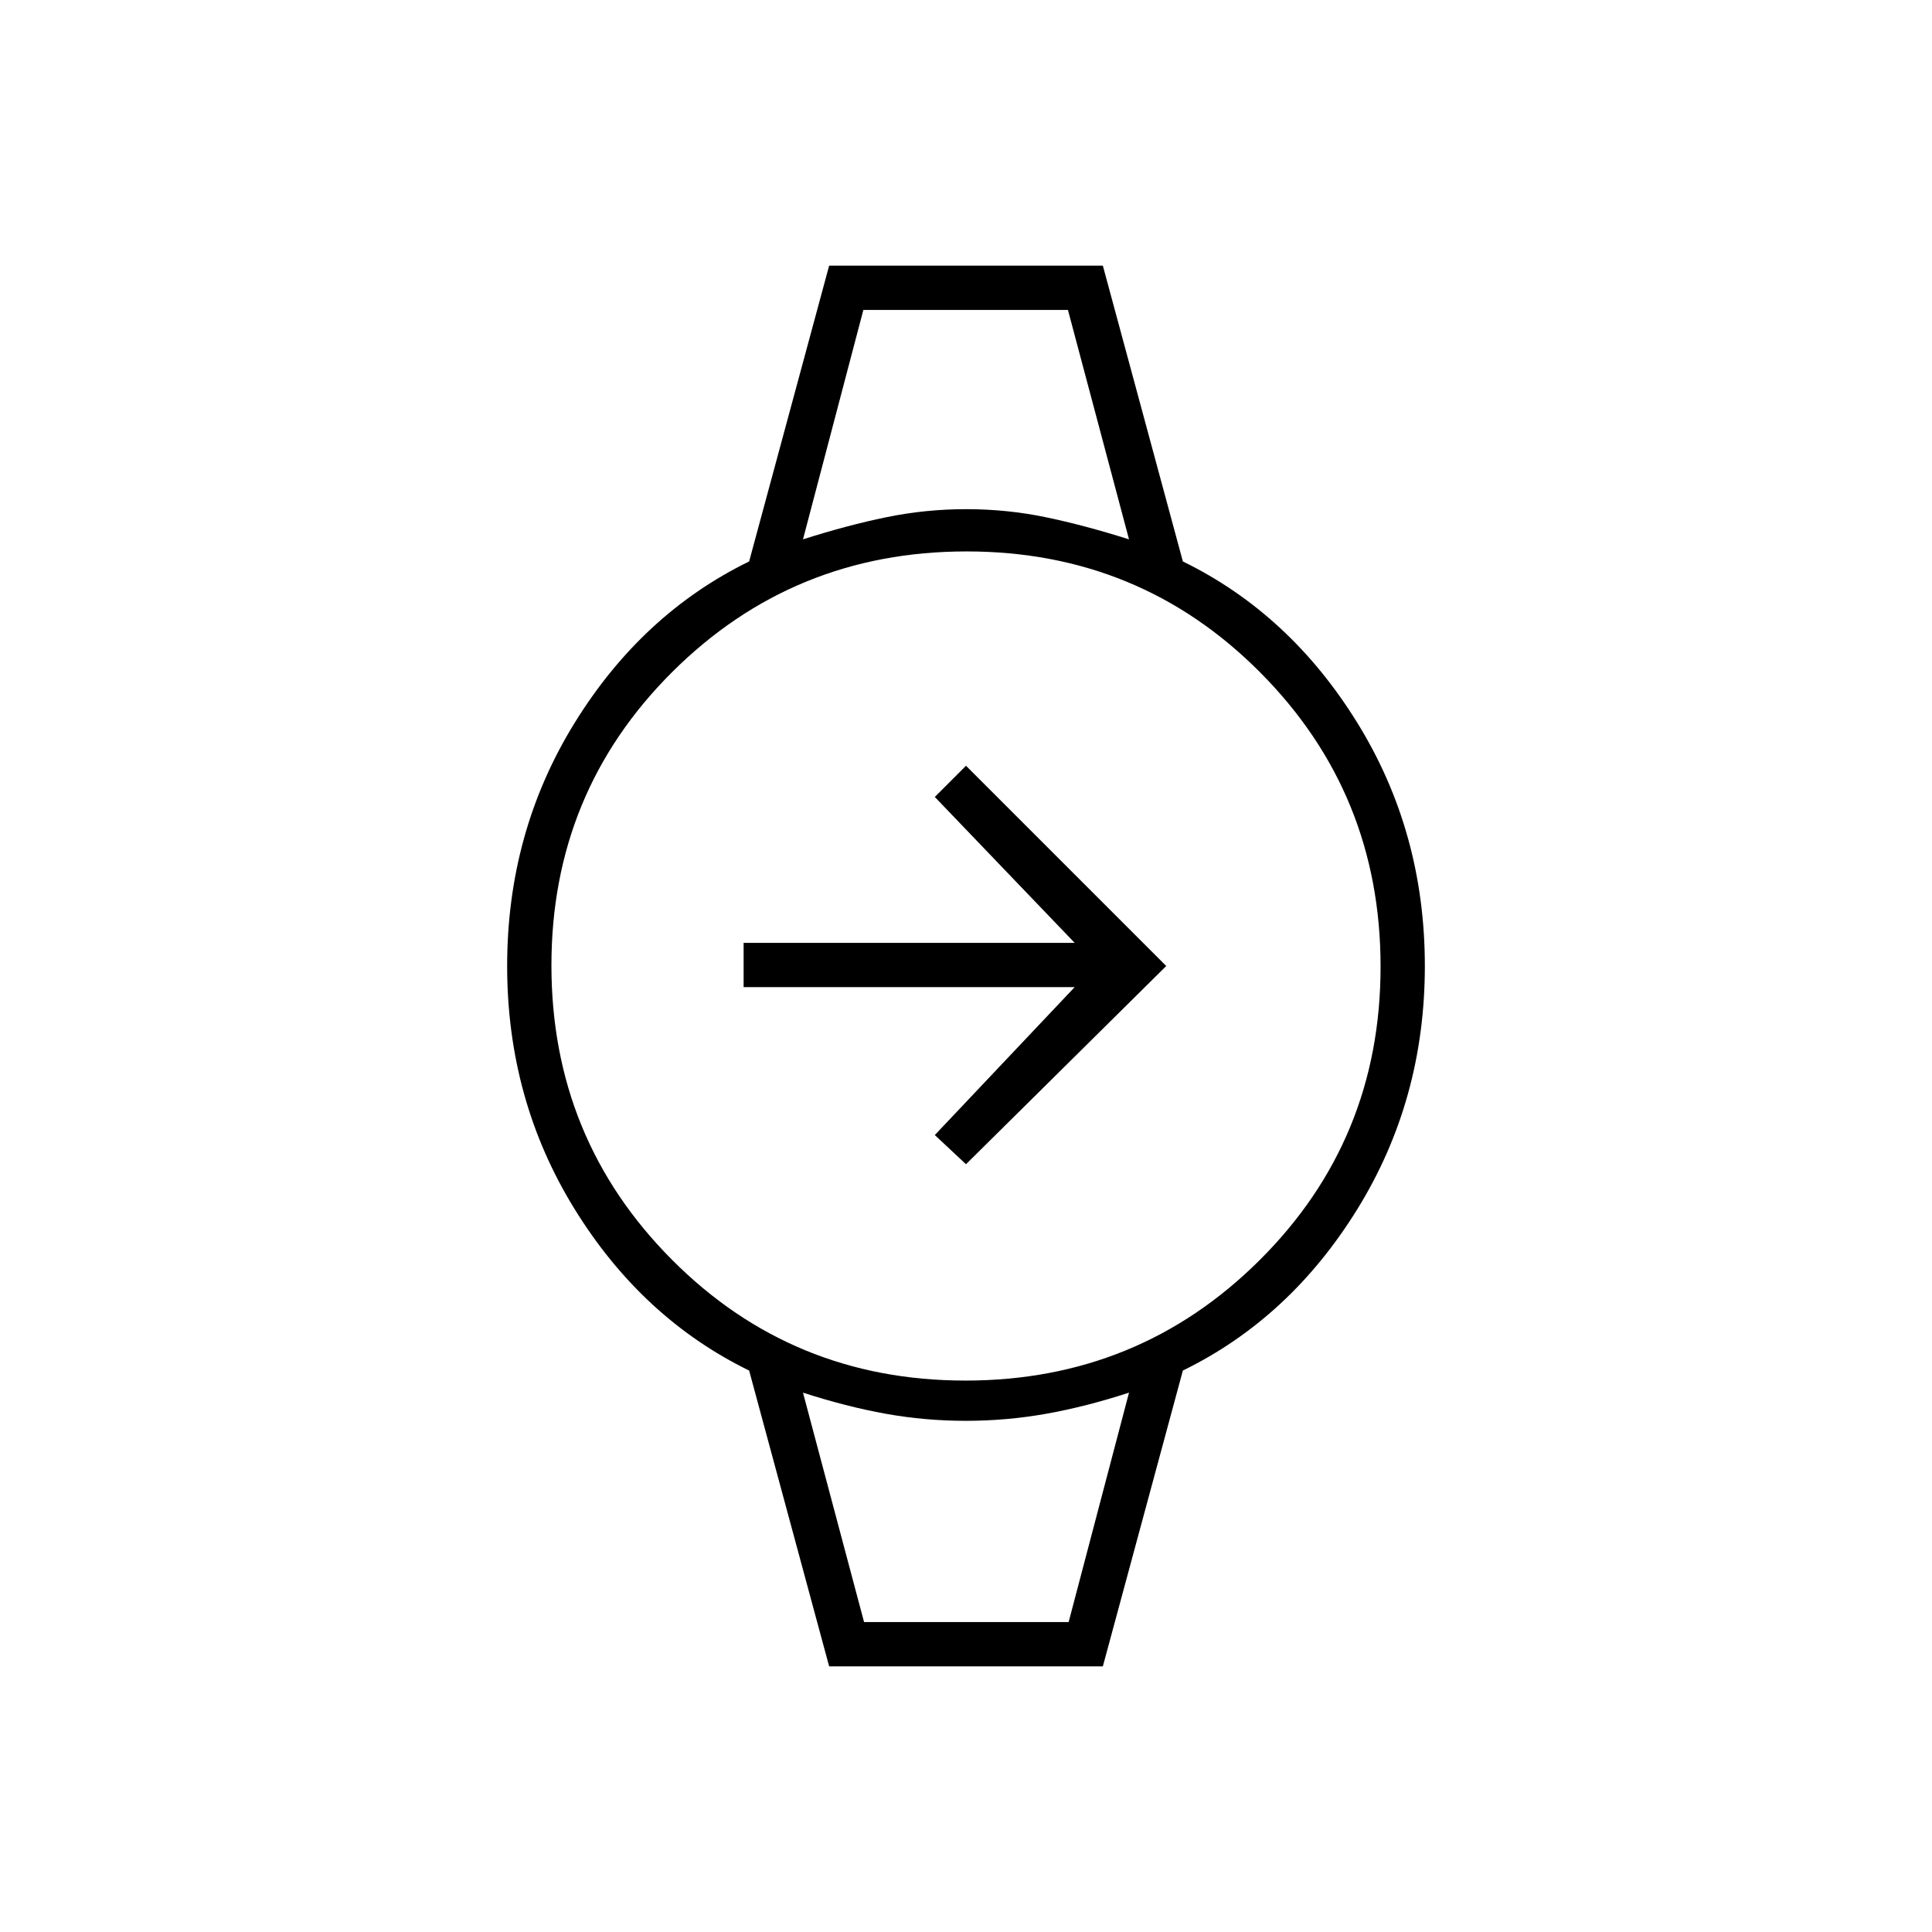 <svg xmlns="http://www.w3.org/2000/svg" height="48" viewBox="0 -960 960 960" width="48"><path d="M480-381.5 464.5-396l69.5-73.5H369.5v-22H534L464.5-564l15.5-15.5 99.5 99.5-99.5 98.5ZM429-806h102-102Zm0 652h102-102Zm-17 22-39.76-146.98Q319-305 285.5-359.25 252-413.5 252-480t33.5-120.75Q319-655 372.24-681.02L412-828h136l39.76 146.98Q641-655 674.5-600.75 708-546.5 708-480t-33.5 120.75Q641-305 587.76-278.98L548-132H412Zm67.69-142q86.07 0 146.19-59.82Q686-393.63 686-479.69q0-86.07-59.82-146.19Q566.37-686 480.31-686q-86.07 0-146.19 59.82Q274-566.37 274-480.31q0 86.07 59.82 146.19Q393.63-274 479.69-274ZM399-692q21.96-7 41.42-11t39.7-4q20.24 0 39.5 4 19.25 4 41.38 11l-30.35-114H429l-30 114Zm30.35 538H531l30-114q-21.5 7-41.19 10.5-19.68 3.5-39.93 3.5-20.24 0-39.72-3.5T399-268l30.35 114Z"/></svg>